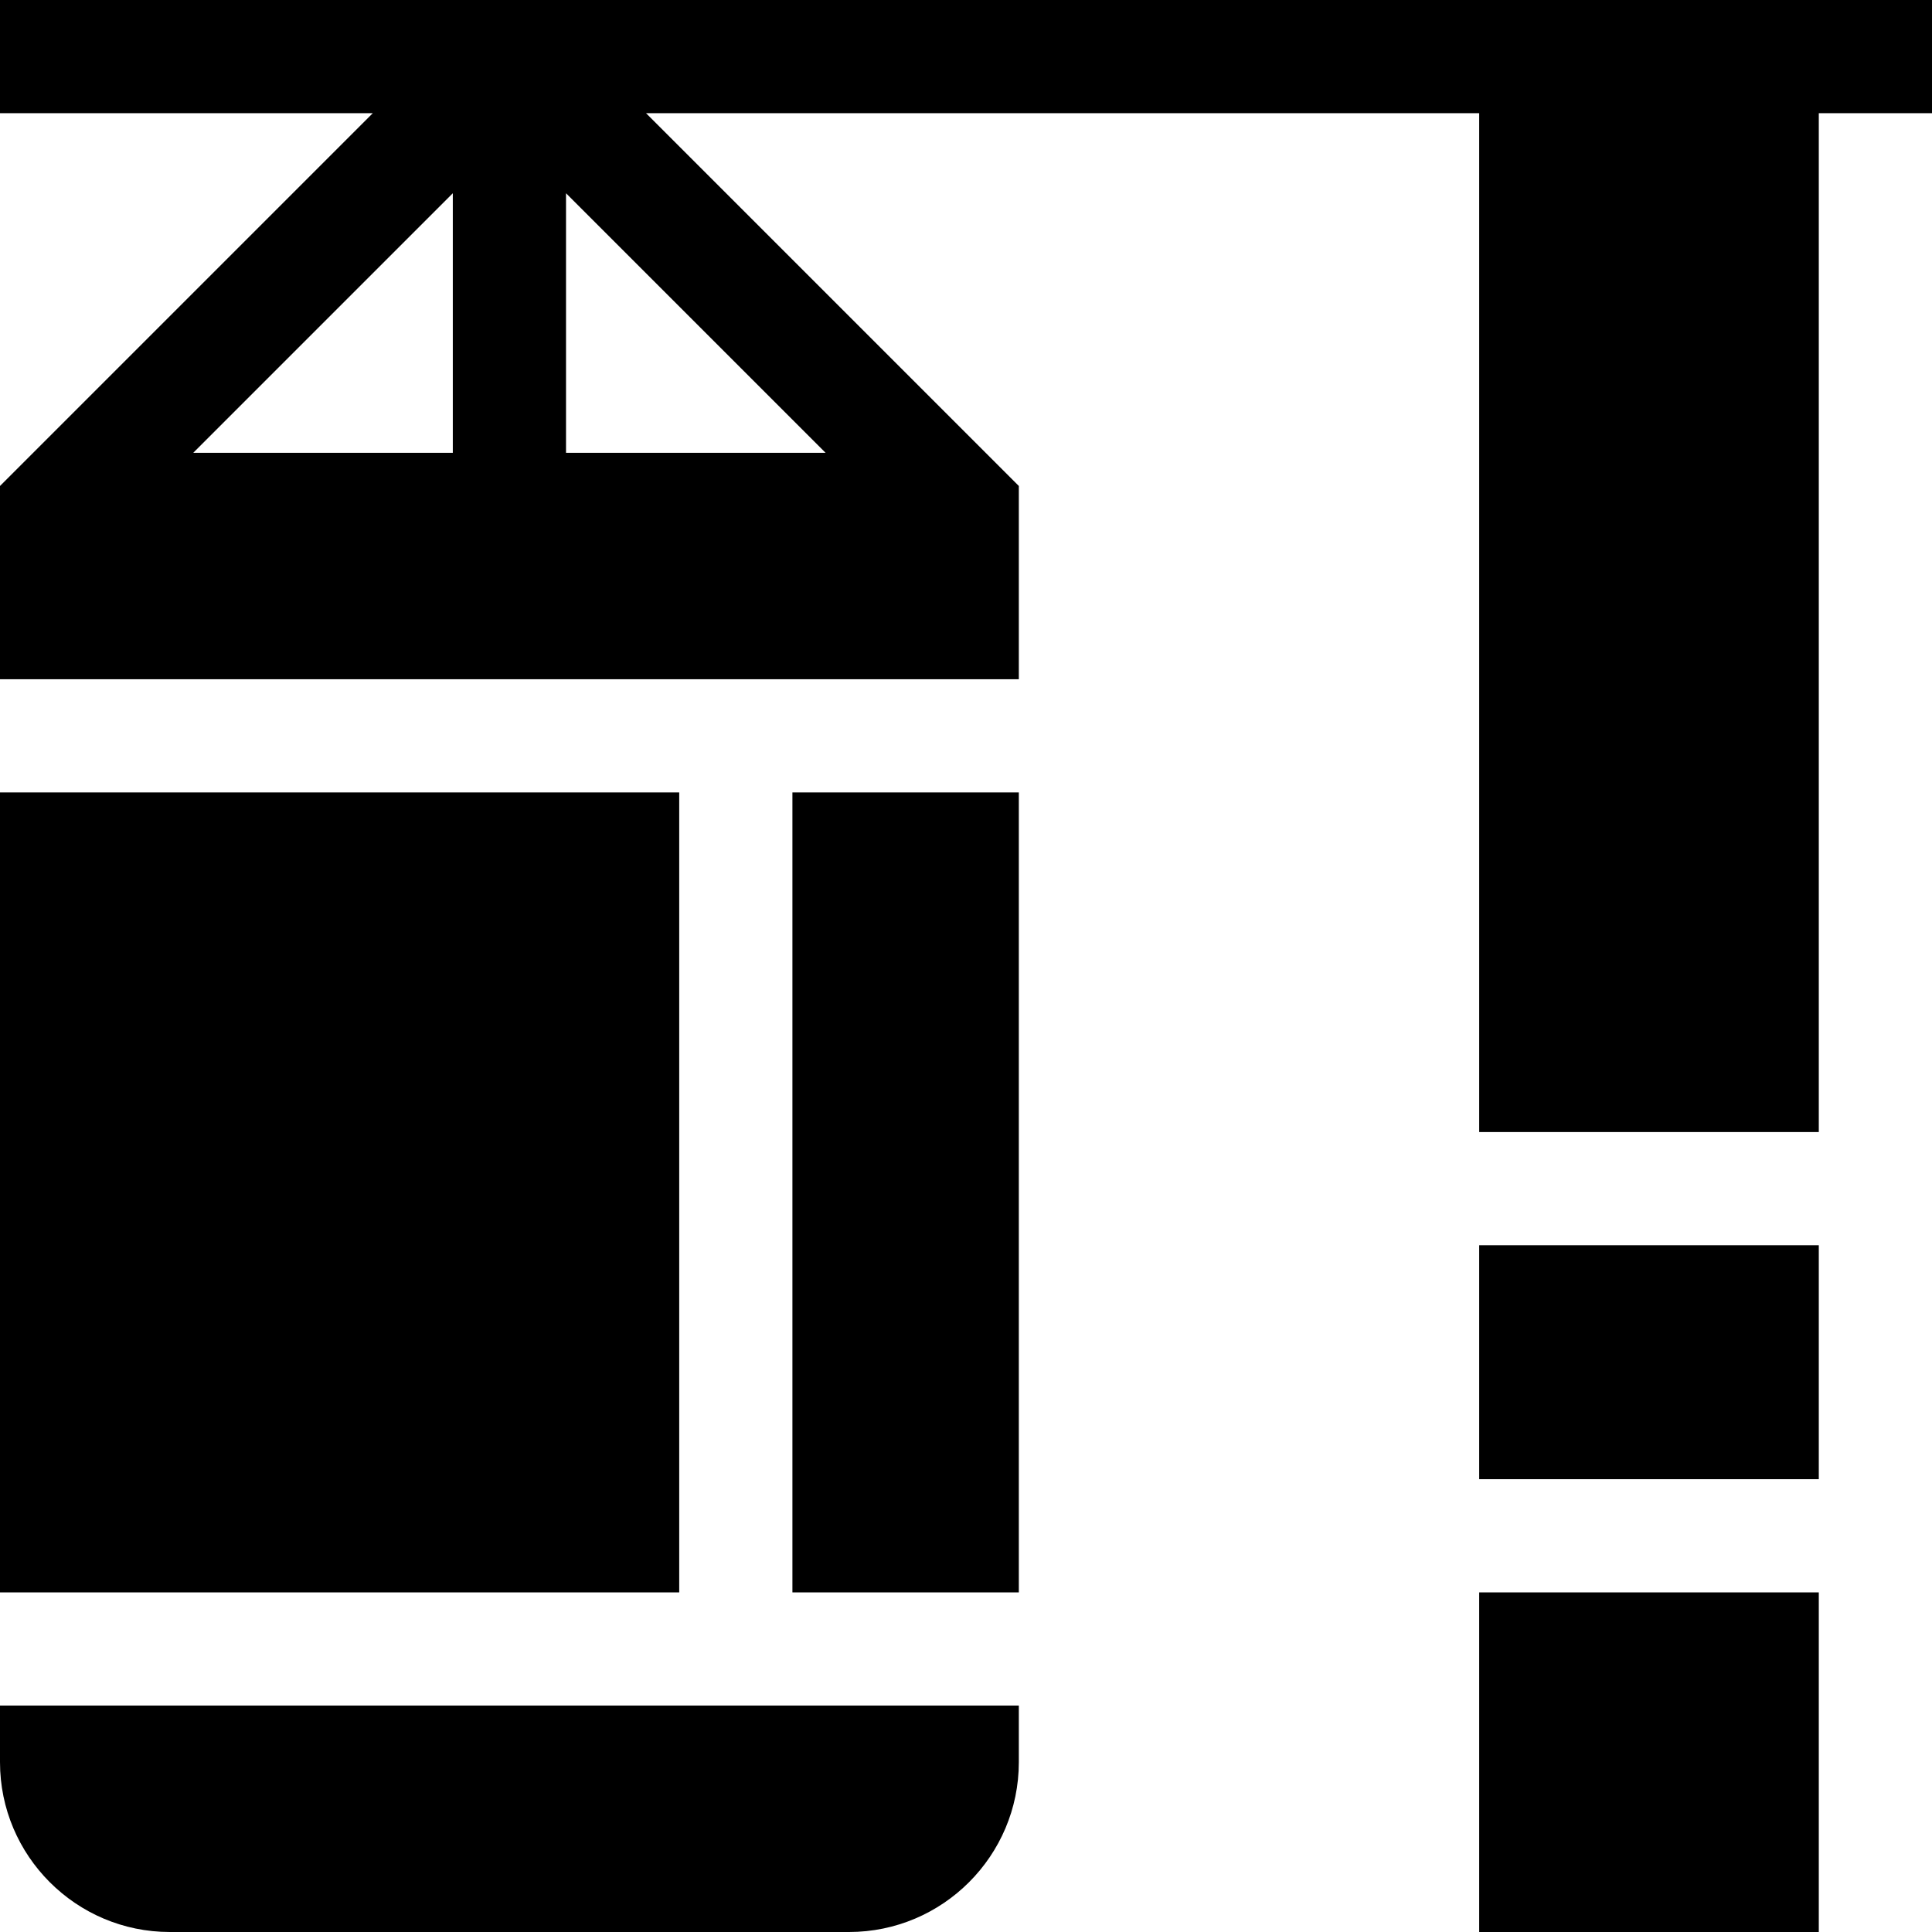 <?xml version="1.0" encoding="iso-8859-1"?>
<!-- Generator: Adobe Illustrator 19.0.0, SVG Export Plug-In . SVG Version: 6.00 Build 0)  -->
<svg xmlns="http://www.w3.org/2000/svg" xmlns:xlink="http://www.w3.org/1999/xlink" version="1.1" id="Layer_1" x="0px" y="0px" viewBox="0 0 512 512" style="enable-background:new 0 0 512 512;" xml:space="preserve" width="512" height="512">
<g>
	<rect x="210" y="210" width="60" height="212"/>
	<path d="M0,467c0,24.814,20.186,45,45,45h180c24.814,0,45-20.186,45-45v-15H0V467z"/>
	<rect y="210" width="180" height="212"/>
	<path d="M512,0C434.623,0,58.548,0,0,0v30h98.789L0,128.789V180h270v-51.211L171.211,30H392v270h90V30h30V0z M120,51.211V120   H51.211L120,51.211z M150,120V51.211L218.789,120H150z"/>
	<rect x="392" y="330" width="90" height="62"/>
	<rect x="392" y="422" width="90" height="90"/>
</g>















</svg>
